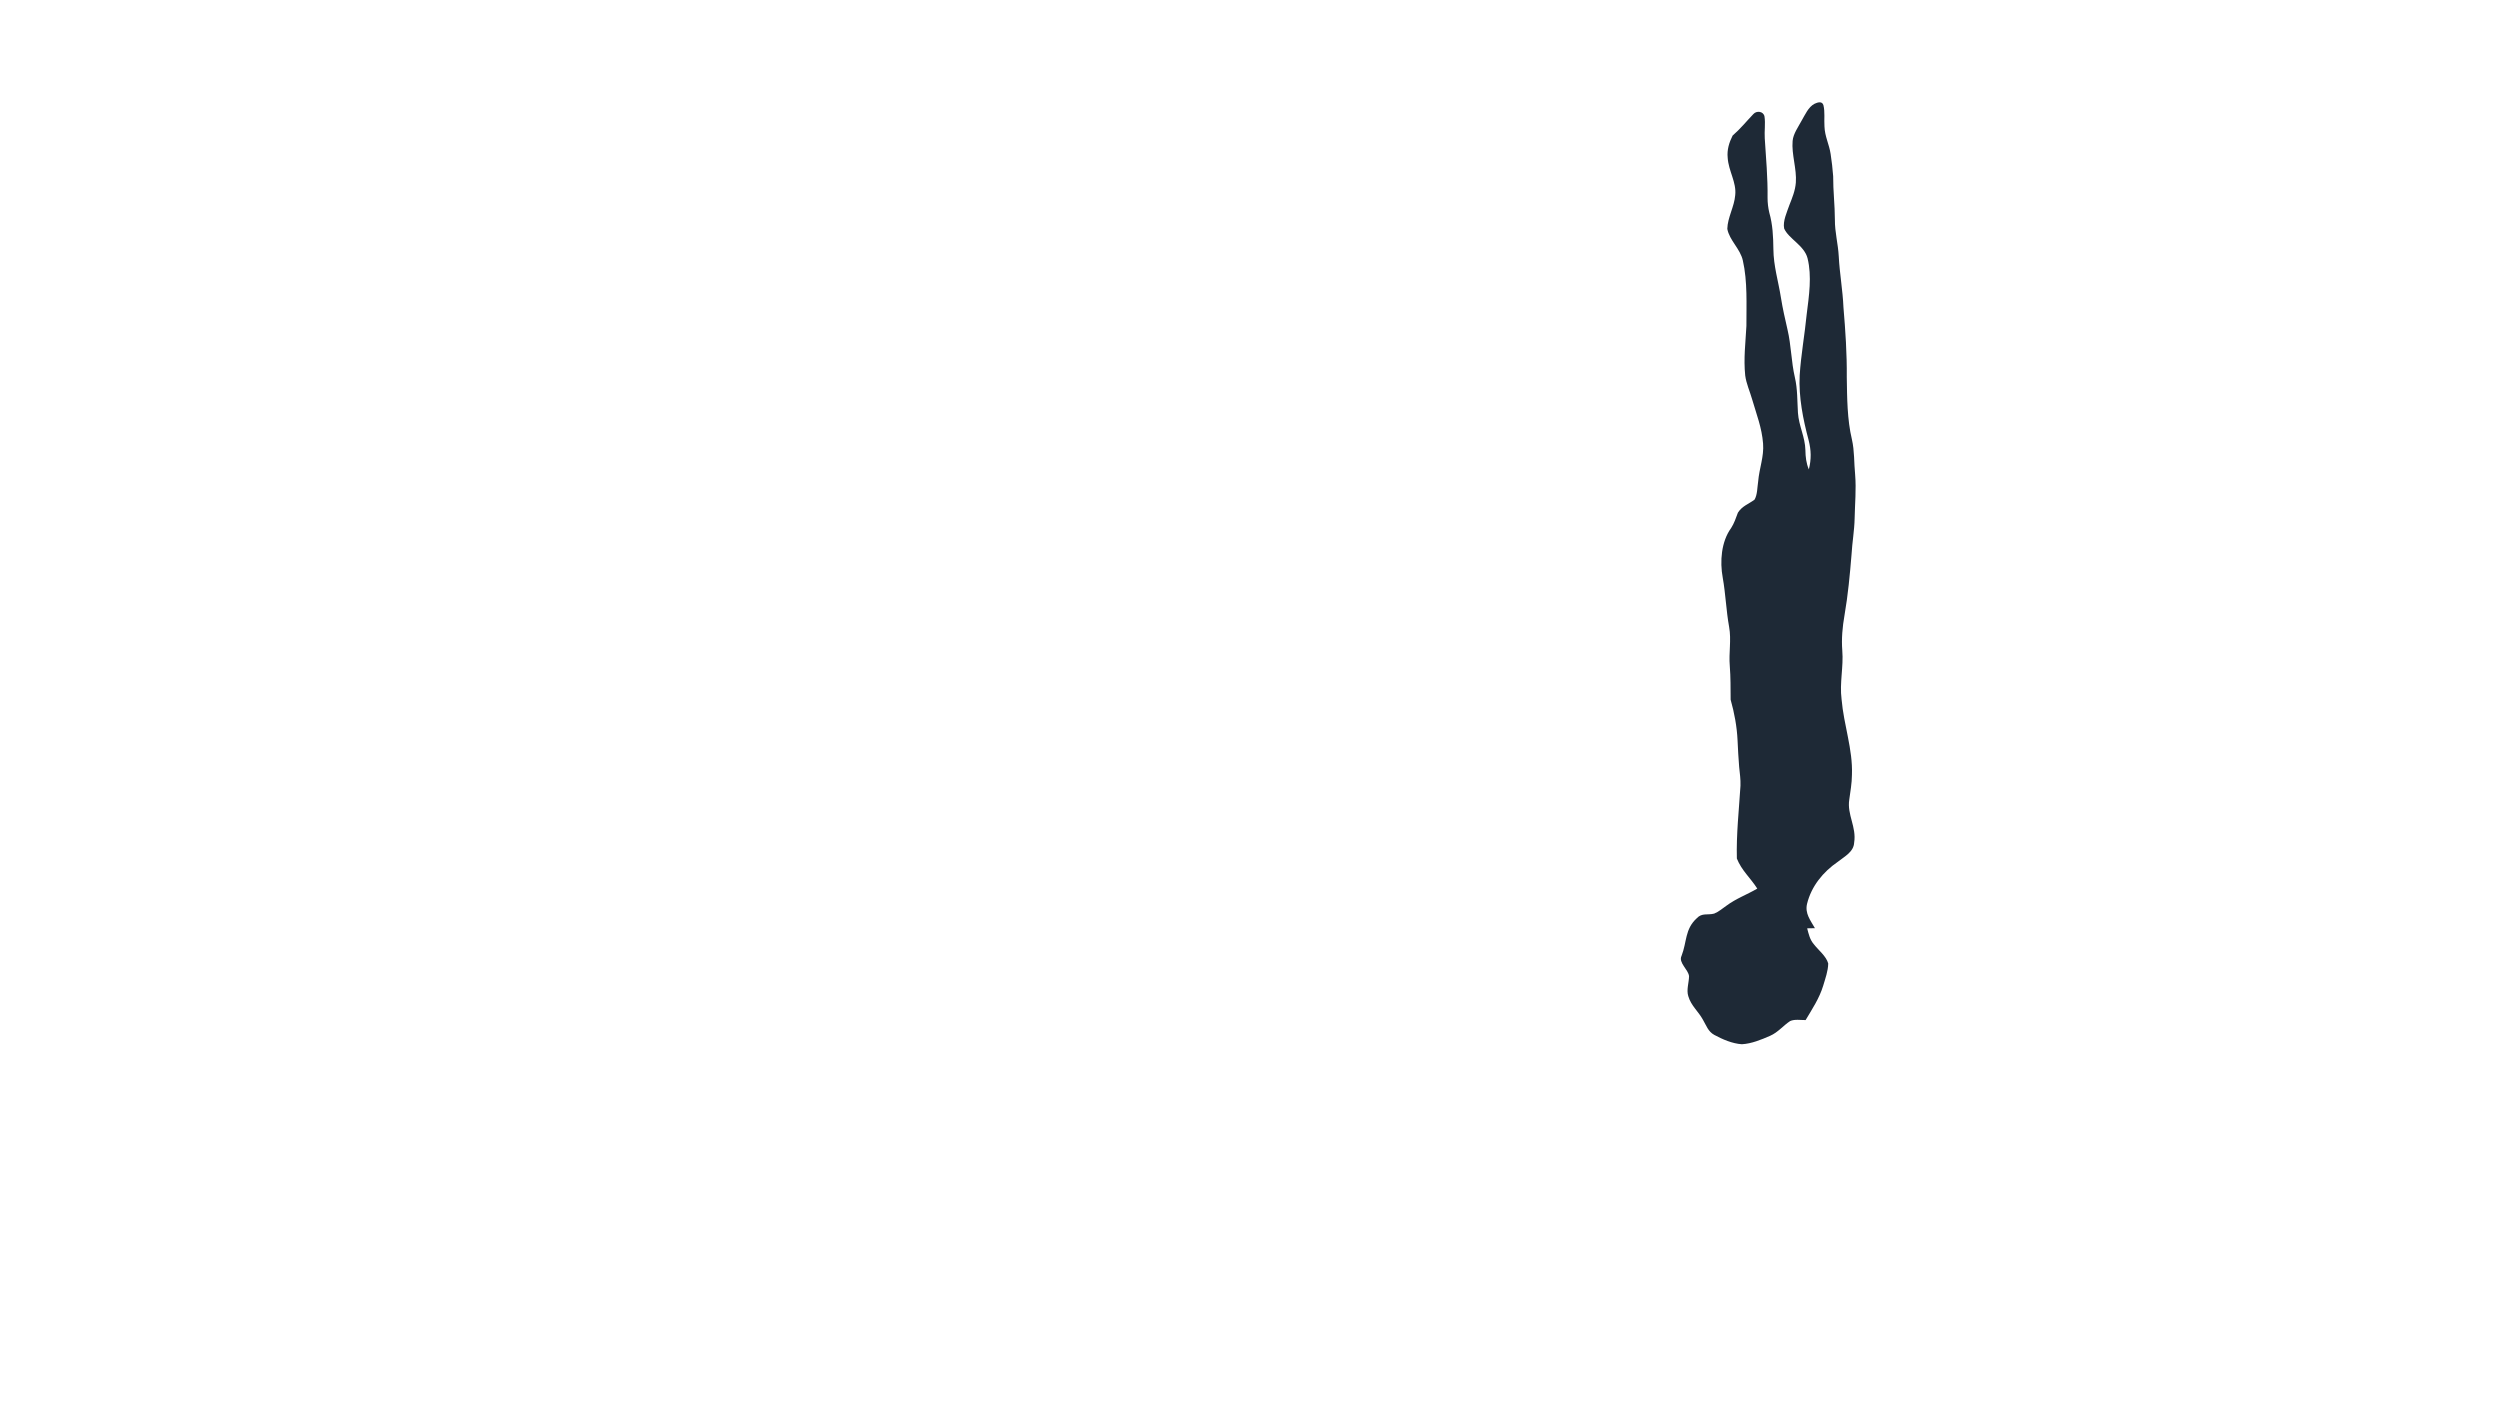 <?xml version="1.0" encoding="UTF-8" standalone="no"?>
<!DOCTYPE svg PUBLIC "-//W3C//DTD SVG 1.1//EN" "http://www.w3.org/Graphics/SVG/1.1/DTD/svg11.dtd">
<svg viewBox="0 0 1365 768" height="768.0pt" width="1365.0pt" xmlns="http://www.w3.org/2000/svg" version="1.1">
<defs>
<mask id="mask">
<rect width="100%" height="100%" fill="#fff"/>
<path d="M 964.38 392.98 C 967.69 396.27 969.19 400.64 970.99 404.85 C 972.32 408.30 974.08 412.05 974.30 415.77 C 974.32 420.01 971.20 422.67 968.39 425.36 C 966.83 419.61 965.42 413.79 964.07 407.99 C 962.92 402.87 963.01 398.05 964.38 392.98 Z" fill="#000"/>
</mask>
</defs>
<path d="M 995.58 57.39 C 996.51 61.09 995.90 65.25 996.16 69.05 C 996.33 74.49 998.73 78.76 999.53 84.11 C 1000.16 88.11 1000.60 92.18 1000.91 96.21 C 1000.86 104.16 1001.84 112.04 1001.85 119.99 C 1001.79 126.78 1003.61 133.19 1003.96 139.97 C 1004.44 149.31 1006.14 158.50 1006.53 167.85 C 1007.61 180.55 1008.46 193.24 1008.34 206.00 C 1008.53 217.24 1008.53 228.97 1011.15 239.95 C 1012.60 246.33 1012.25 252.60 1012.91 259.25 C 1013.56 267.22 1012.79 275.06 1012.63 283.02 C 1012.50 289.65 1011.31 296.14 1010.94 302.75 C 1010.04 313.78 1009.00 324.95 1007.11 335.86 C 1005.99 342.26 1005.39 348.70 1005.89 355.19 C 1006.63 364.18 1004.34 372.82 1005.50 381.81 C 1006.71 396.00 1011.69 409.14 1011.16 423.04 C 1011.13 427.63 1010.31 432.09 1009.70 436.62 C 1008.41 444.78 1013.74 451.58 1012.37 460.04 C 1012.13 465.19 1007.03 467.68 1003.48 470.52 C 995.40 476.05 989.01 483.87 986.65 493.49 C 985.40 498.74 988.52 502.51 990.95 506.79 C 989.54 506.81 988.12 506.83 986.71 506.86 C 987.56 510.05 988.16 513.02 990.40 515.60 C 992.87 518.81 997.17 522.10 998.21 526.08 C 998.15 530.16 996.60 534.32 995.46 538.21 C 993.34 545.14 989.54 550.76 985.87 556.96 C 983.23 557.00 979.85 556.37 977.40 557.51 C 973.55 560.05 970.83 563.65 966.46 565.56 C 961.65 567.66 956.33 569.87 951.05 570.15 C 945.82 569.81 940.56 567.51 935.99 565.05 C 932.61 563.20 931.69 559.98 929.84 556.85 C 927.30 552.14 923.35 549.22 921.80 543.89 C 920.70 540.44 922.17 536.56 922.22 533.01 C 921.88 529.42 916.27 525.59 918.12 521.91 C 921.12 514.21 919.88 507.36 926.42 501.38 C 929.28 498.27 932.36 499.78 935.95 498.82 C 938.34 497.87 940.45 496.03 942.56 494.57 C 947.88 490.60 953.70 488.54 959.48 485.18 C 955.70 479.25 950.96 475.35 948.33 468.77 C 947.98 455.55 949.48 442.21 950.30 429.02 C 950.43 425.53 949.93 422.16 949.58 418.72 C 949.20 413.91 948.91 409.11 948.71 404.28 C 948.36 396.72 946.97 389.30 944.93 382.02 C 944.89 375.91 944.95 369.81 944.47 363.71 C 943.83 356.33 945.41 349.48 944.09 342.23 C 942.48 333.33 942.20 324.30 940.61 315.40 C 938.99 306.60 939.77 295.76 945.18 288.34 C 946.88 285.71 947.80 282.83 948.90 279.92 C 951.18 276.29 954.72 275.24 957.96 272.83 C 959.58 270.10 959.44 266.12 959.94 263.02 C 960.58 255.42 963.20 249.46 962.64 242.18 C 961.99 233.58 959.05 226.24 956.68 218.08 C 955.45 213.77 953.44 209.39 952.88 204.98 C 951.94 195.77 953.06 187.09 953.54 178.00 C 953.51 166.33 954.20 153.64 951.60 142.27 C 950.20 135.85 944.23 131.19 943.11 124.96 C 943.26 118.73 946.94 112.85 947.43 106.55 C 948.20 99.52 943.76 93.42 943.31 86.08 C 942.88 81.80 944.10 77.83 946.00 74.04 C 950.17 70.45 953.54 66.24 957.33 62.29 C 959.12 60.25 962.90 60.74 963.42 63.62 C 963.99 67.52 963.30 71.59 963.56 75.54 C 964.26 86.32 965.23 97.21 965.09 108.03 C 965.09 110.75 965.41 113.39 966.02 116.04 C 967.90 122.63 968.19 129.20 968.27 136.01 C 968.34 145.22 970.99 153.58 972.40 162.58 C 973.33 168.43 974.65 174.19 975.98 179.96 C 978.02 188.60 978.00 197.47 980.01 206.12 C 981.50 212.53 981.27 218.92 981.68 225.42 C 982.17 232.59 985.61 238.66 985.75 245.81 C 985.80 249.46 986.19 252.91 987.63 256.30 C 989.03 250.69 988.93 245.89 987.50 240.30 C 984.46 228.96 982.03 216.76 982.63 204.97 C 983.32 193.75 985.39 182.63 986.48 171.40 C 987.71 161.59 989.35 150.82 986.93 141.04 C 985.14 133.96 976.57 130.40 974.14 124.75 C 973.34 120.71 975.68 115.85 976.97 112.05 C 978.58 107.96 980.18 104.15 980.53 99.70 C 981.09 92.21 978.12 84.32 978.77 76.95 C 979.10 73.06 981.88 69.27 983.69 65.87 C 985.56 62.71 987.35 58.40 990.76 56.65 C 992.41 55.89 994.83 55.07 995.58 57.39 Z" fill="#1e2936" mask="url(#mask)"/>
</svg>
